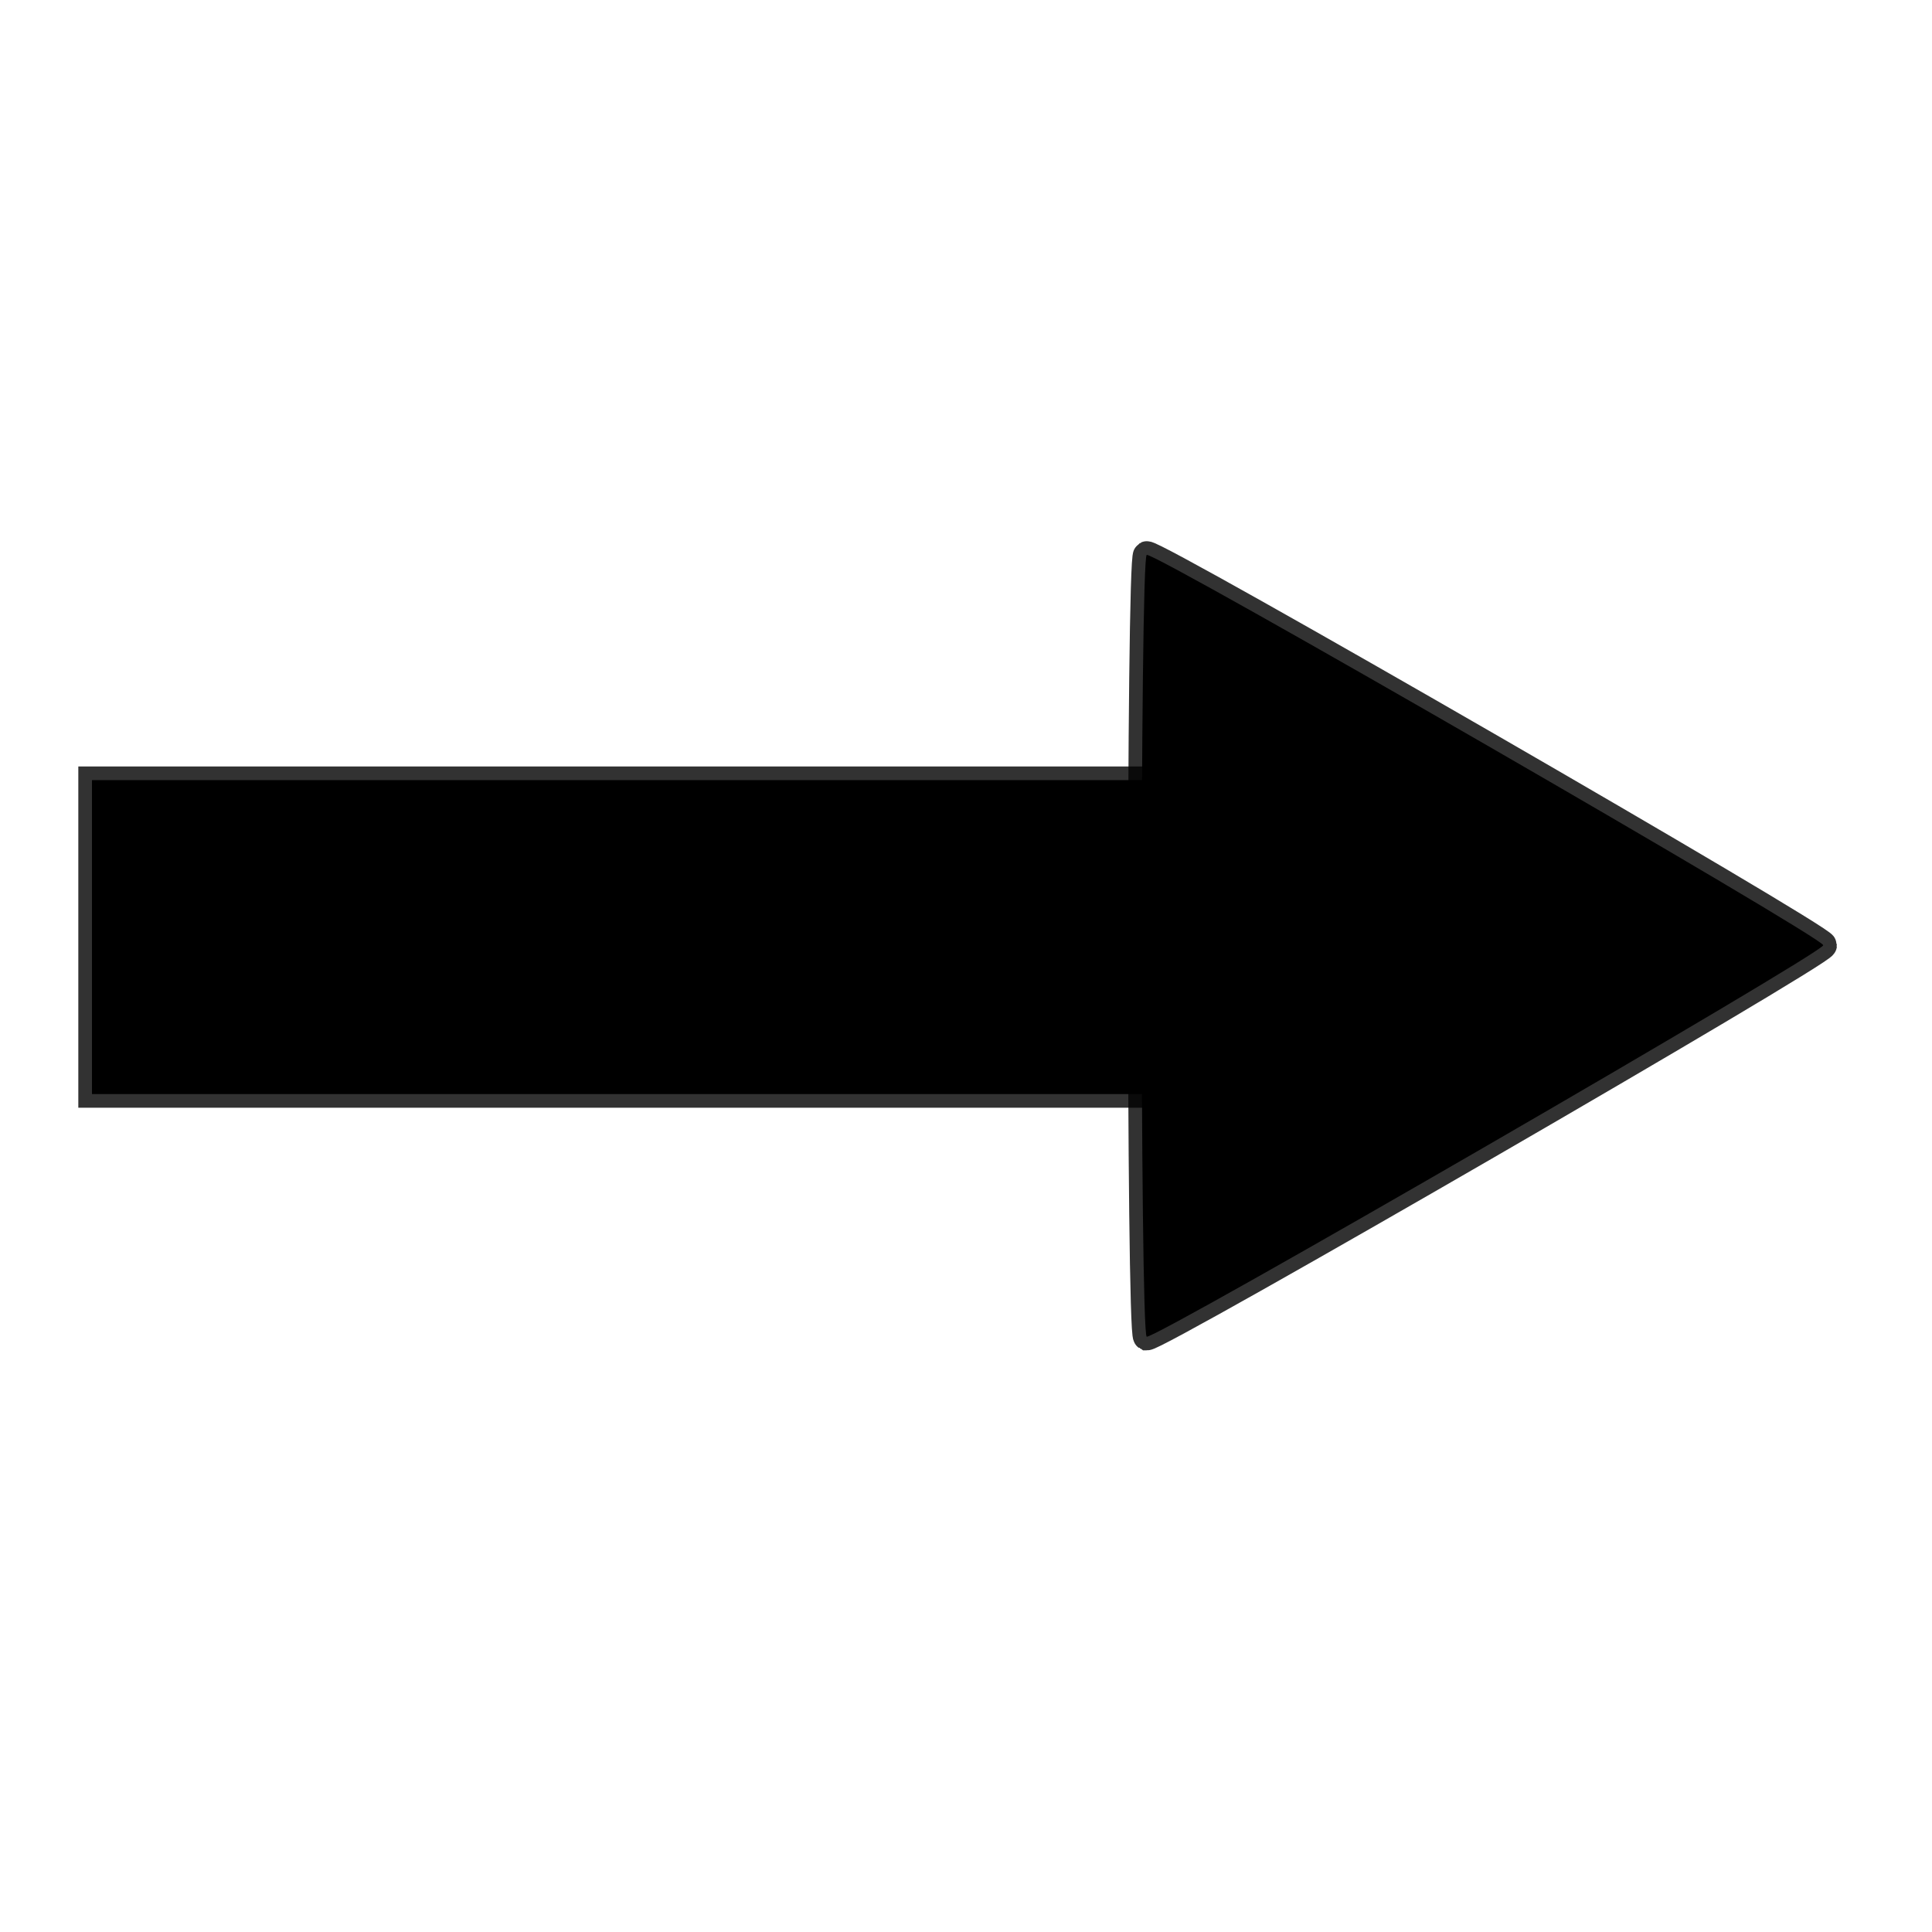 <?xml version="1.0" encoding="UTF-8" standalone="no"?>
<!-- Created with Inkscape (http://www.inkscape.org/) -->

<svg
   width="200mm"
   height="200mm"
   viewBox="0 0 200 200"
   version="1.1"
   id="svg2866"
   inkscape:version="1.2.1 (9c6d41e4, 2022-07-14)"
   sodipodi:docname="Käsittelyssä.svg"
   inkscape:export-filename="Käsittelyssä_64.png"
   inkscape:export-xdpi="8.1280003"
   inkscape:export-ydpi="8.1280003"
   xmlns:inkscape="http://www.inkscape.org/namespaces/inkscape"
   xmlns:sodipodi="http://sodipodi.sourceforge.net/DTD/sodipodi-0.dtd"
   xmlns="http://www.w3.org/2000/svg"
   xmlns:svg="http://www.w3.org/2000/svg">
  <sodipodi:namedview
     id="namedview2868"
     pagecolor="#ffffff"
     bordercolor="#000000"
     borderopacity="0.25"
     inkscape:showpageshadow="2"
     inkscape:pageopacity="0.0"
     inkscape:pagecheckerboard="0"
     inkscape:deskcolor="#d1d1d1"
     inkscape:document-units="mm"
     showgrid="false"
     inkscape:zoom="0.77370403"
     inkscape:cx="293.39384"
     inkscape:cy="378.05154"
     inkscape:window-width="1440"
     inkscape:window-height="847"
     inkscape:window-x="0"
     inkscape:window-y="25"
     inkscape:window-maximized="1"
     inkscape:current-layer="layer1" />
  <defs
     id="defs2863" />
  <g
     inkscape:label="Taso 1"
     inkscape:groupmode="layer"
     id="layer1">
    <rect
       style="fill:#000000;fill-opacity:1;stroke:#000000;stroke-width:2.829;stroke-opacity:0.804"
       id="rect3474"
       width="131.22"
       height="32.498"
       x="9.522"
       y="80.759" />
    <path
       sodipodi:type="star"
       style="fill:#000000;fill-opacity:1;stroke:#000000;stroke-width:2.117;stroke-opacity:0.804"
       id="path6123"
       inkscape:flatsided="true"
       sodipodi:sides="3"
       sodipodi:cx="115.15272"
       sodipodi:cy="61.475952"
       sodipodi:r1="34.93932"
       sodipodi:r2="17.469662"
       sodipodi:arg1="2.0943951"
       sodipodi:arg2="3.1415927"
       inkscape:rounded="0.01"
       inkscape:randomized="0.001"
       d="m 97.715,91.76 c -0.524,-0.303 -0.523,-60.227 2.31e-4,-60.53 0.524,-0.303 52.383,29.617 52.384,30.222 5.6e-4,0.605 -51.86,30.611 -52.384,30.308 z"
       inkscape:transform-center-x="-11.415047"
       inkscape:transform-center-y="0.0098833669"
       transform="matrix(1.337,0,0,1.337,-11.939,15.688)" />
  </g>
</svg>
